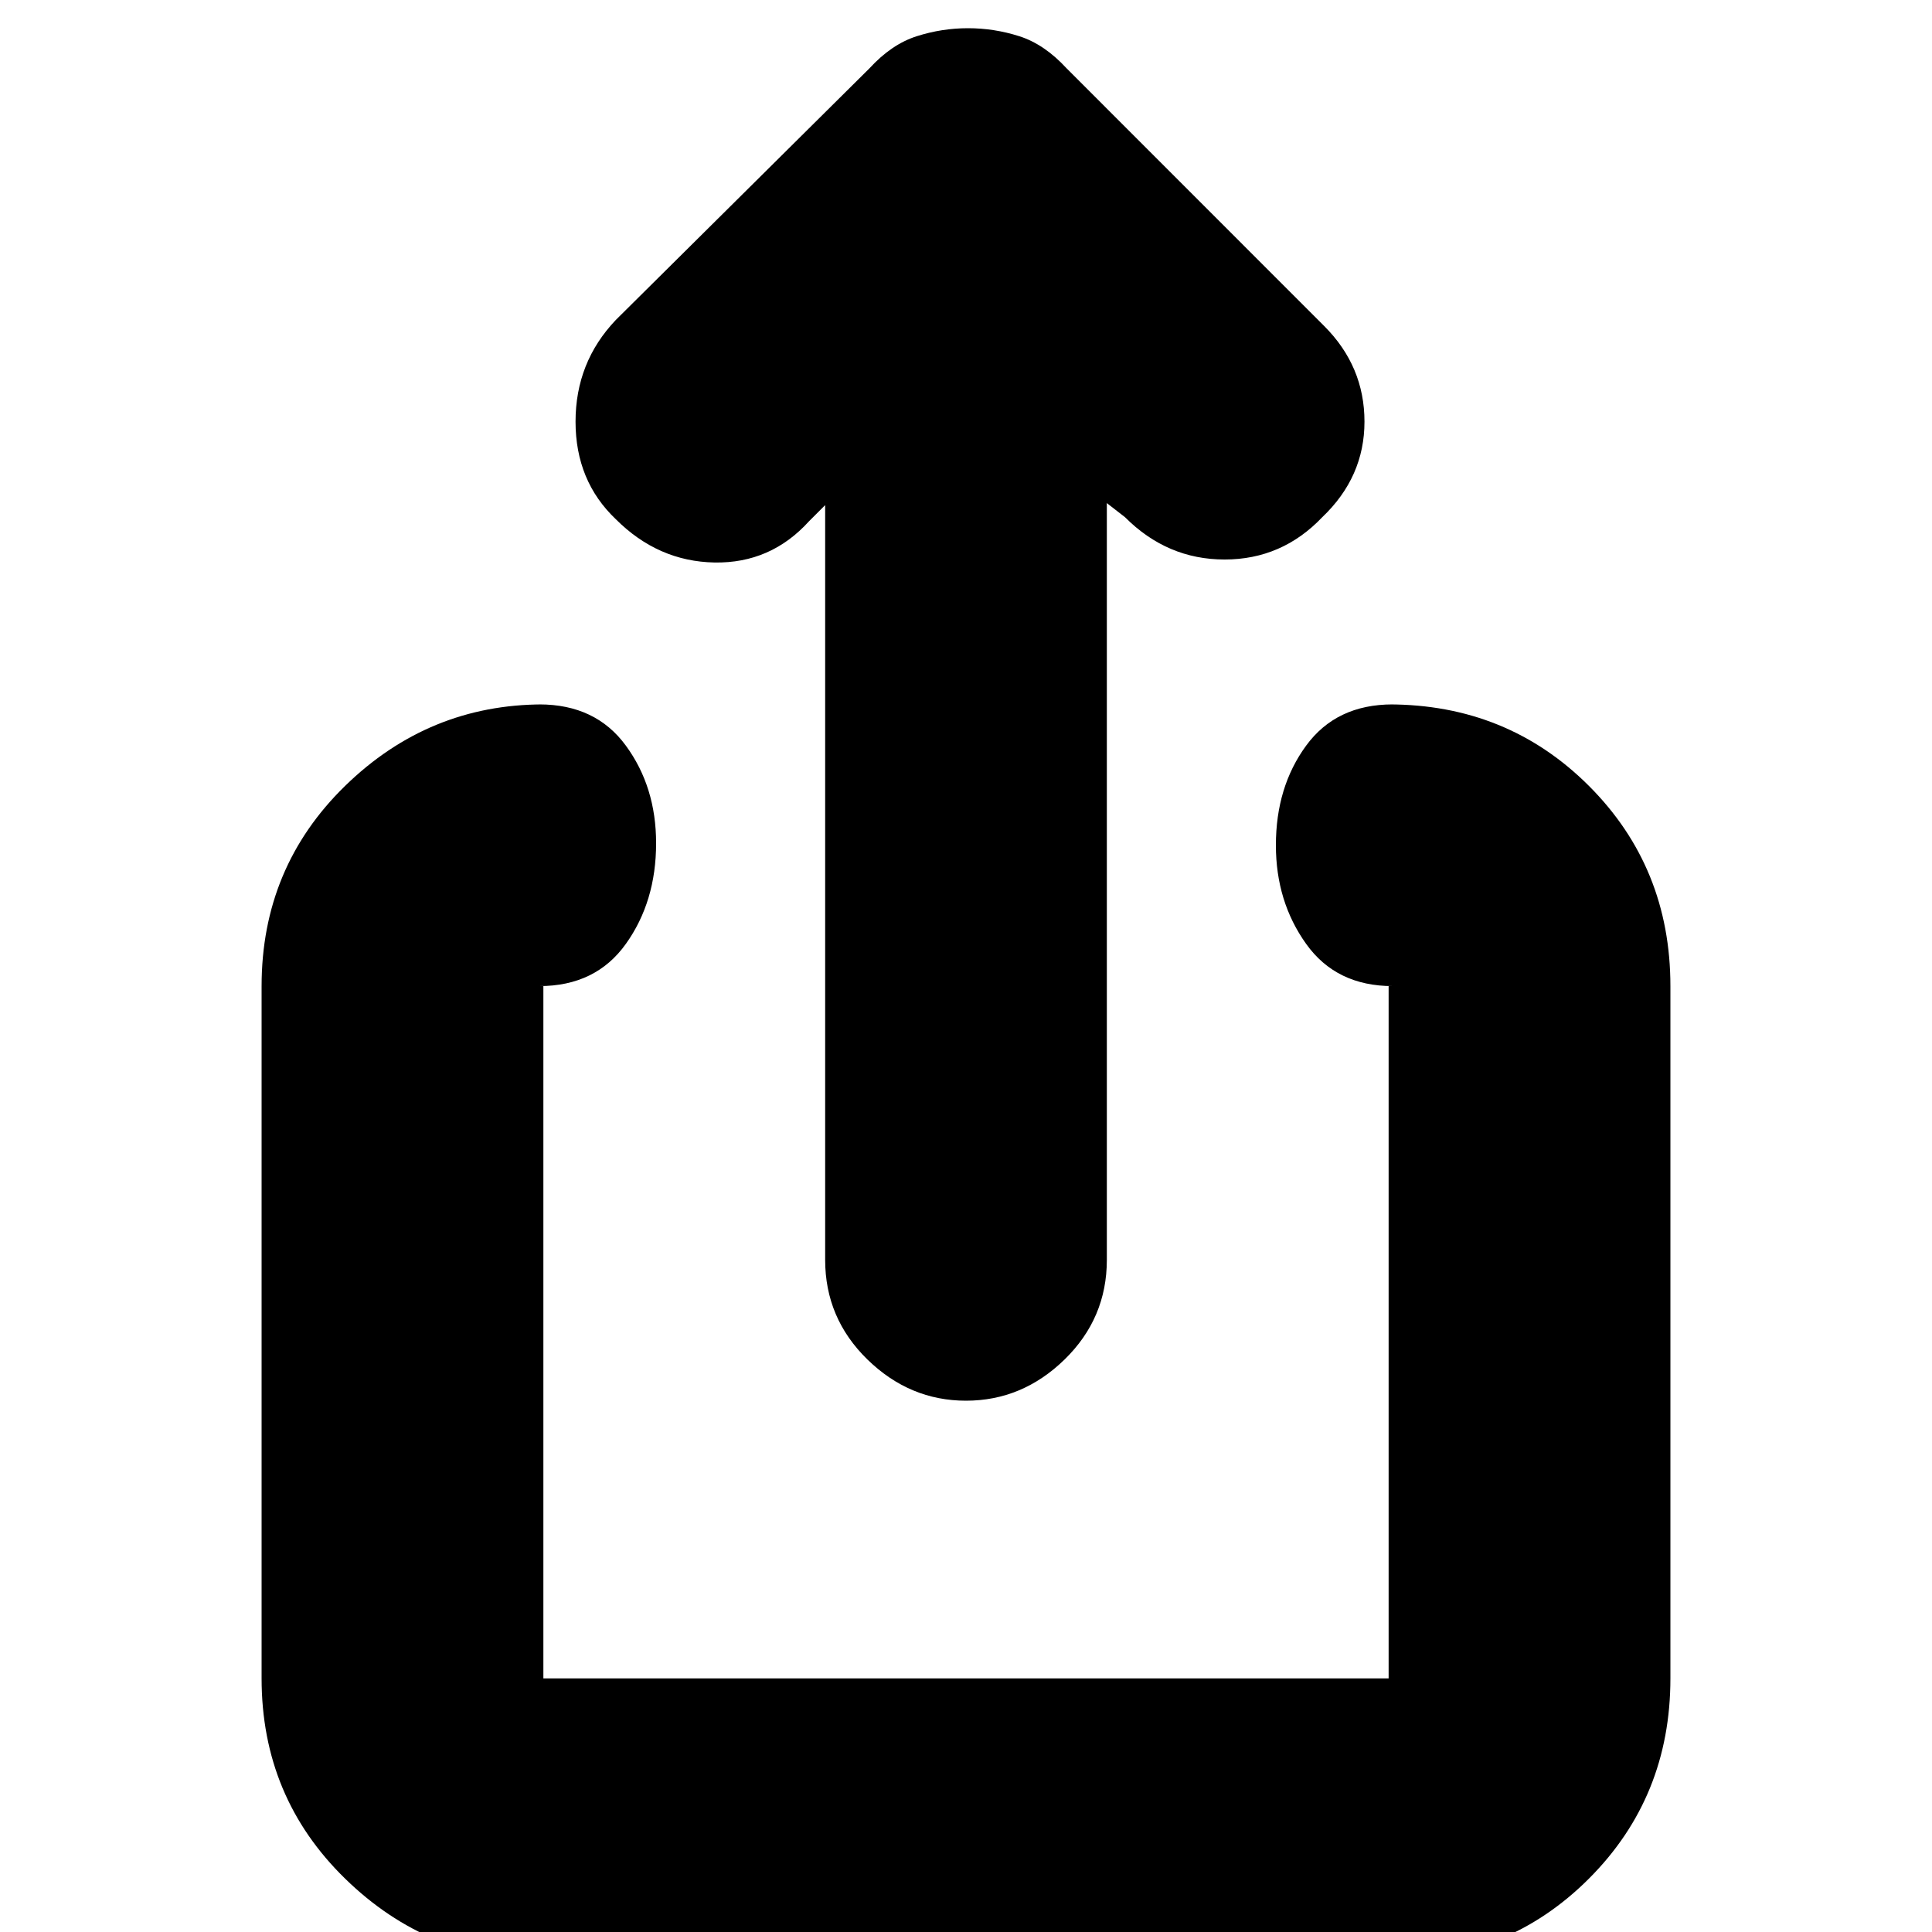 <svg xmlns="http://www.w3.org/2000/svg" height="20" width="20"><path d="M10 14.5Q9.417 14.5 8.979 14.073Q8.542 13.646 8.542 13.042V5.229L8.375 5.396Q7.979 5.833 7.396 5.823Q6.812 5.812 6.375 5.375Q5.958 4.979 5.958 4.365Q5.958 3.75 6.375 3.312L9 0.708Q9.229 0.458 9.49 0.375Q9.75 0.292 10.021 0.292Q10.292 0.292 10.552 0.375Q10.812 0.458 11.042 0.708L13.708 3.375Q14.125 3.792 14.125 4.365Q14.125 4.938 13.688 5.354Q13.271 5.792 12.677 5.792Q12.083 5.792 11.646 5.354L11.458 5.208V13.042Q11.458 13.646 11.021 14.073Q10.583 14.5 10 14.5ZM5.625 20.292Q4.438 20.292 3.573 19.448Q2.708 18.604 2.708 17.375V10.208Q2.708 8.979 3.573 8.135Q4.438 7.292 5.625 7.292H5.583Q6.167 7.292 6.479 7.719Q6.792 8.146 6.792 8.729Q6.792 9.333 6.479 9.771Q6.167 10.208 5.583 10.208H5.625Q5.625 10.208 5.625 10.208Q5.625 10.208 5.625 10.208V17.375Q5.625 17.375 5.625 17.375Q5.625 17.375 5.625 17.375H14.375Q14.375 17.375 14.375 17.375Q14.375 17.375 14.375 17.375V10.208Q14.375 10.208 14.375 10.208Q14.375 10.208 14.375 10.208H14.417Q13.833 10.208 13.521 9.771Q13.208 9.333 13.208 8.75Q13.208 8.146 13.521 7.719Q13.833 7.292 14.417 7.292H14.375Q15.604 7.292 16.448 8.135Q17.292 8.979 17.292 10.208V17.375Q17.292 18.604 16.448 19.448Q15.604 20.292 14.375 20.292Z"/></svg>